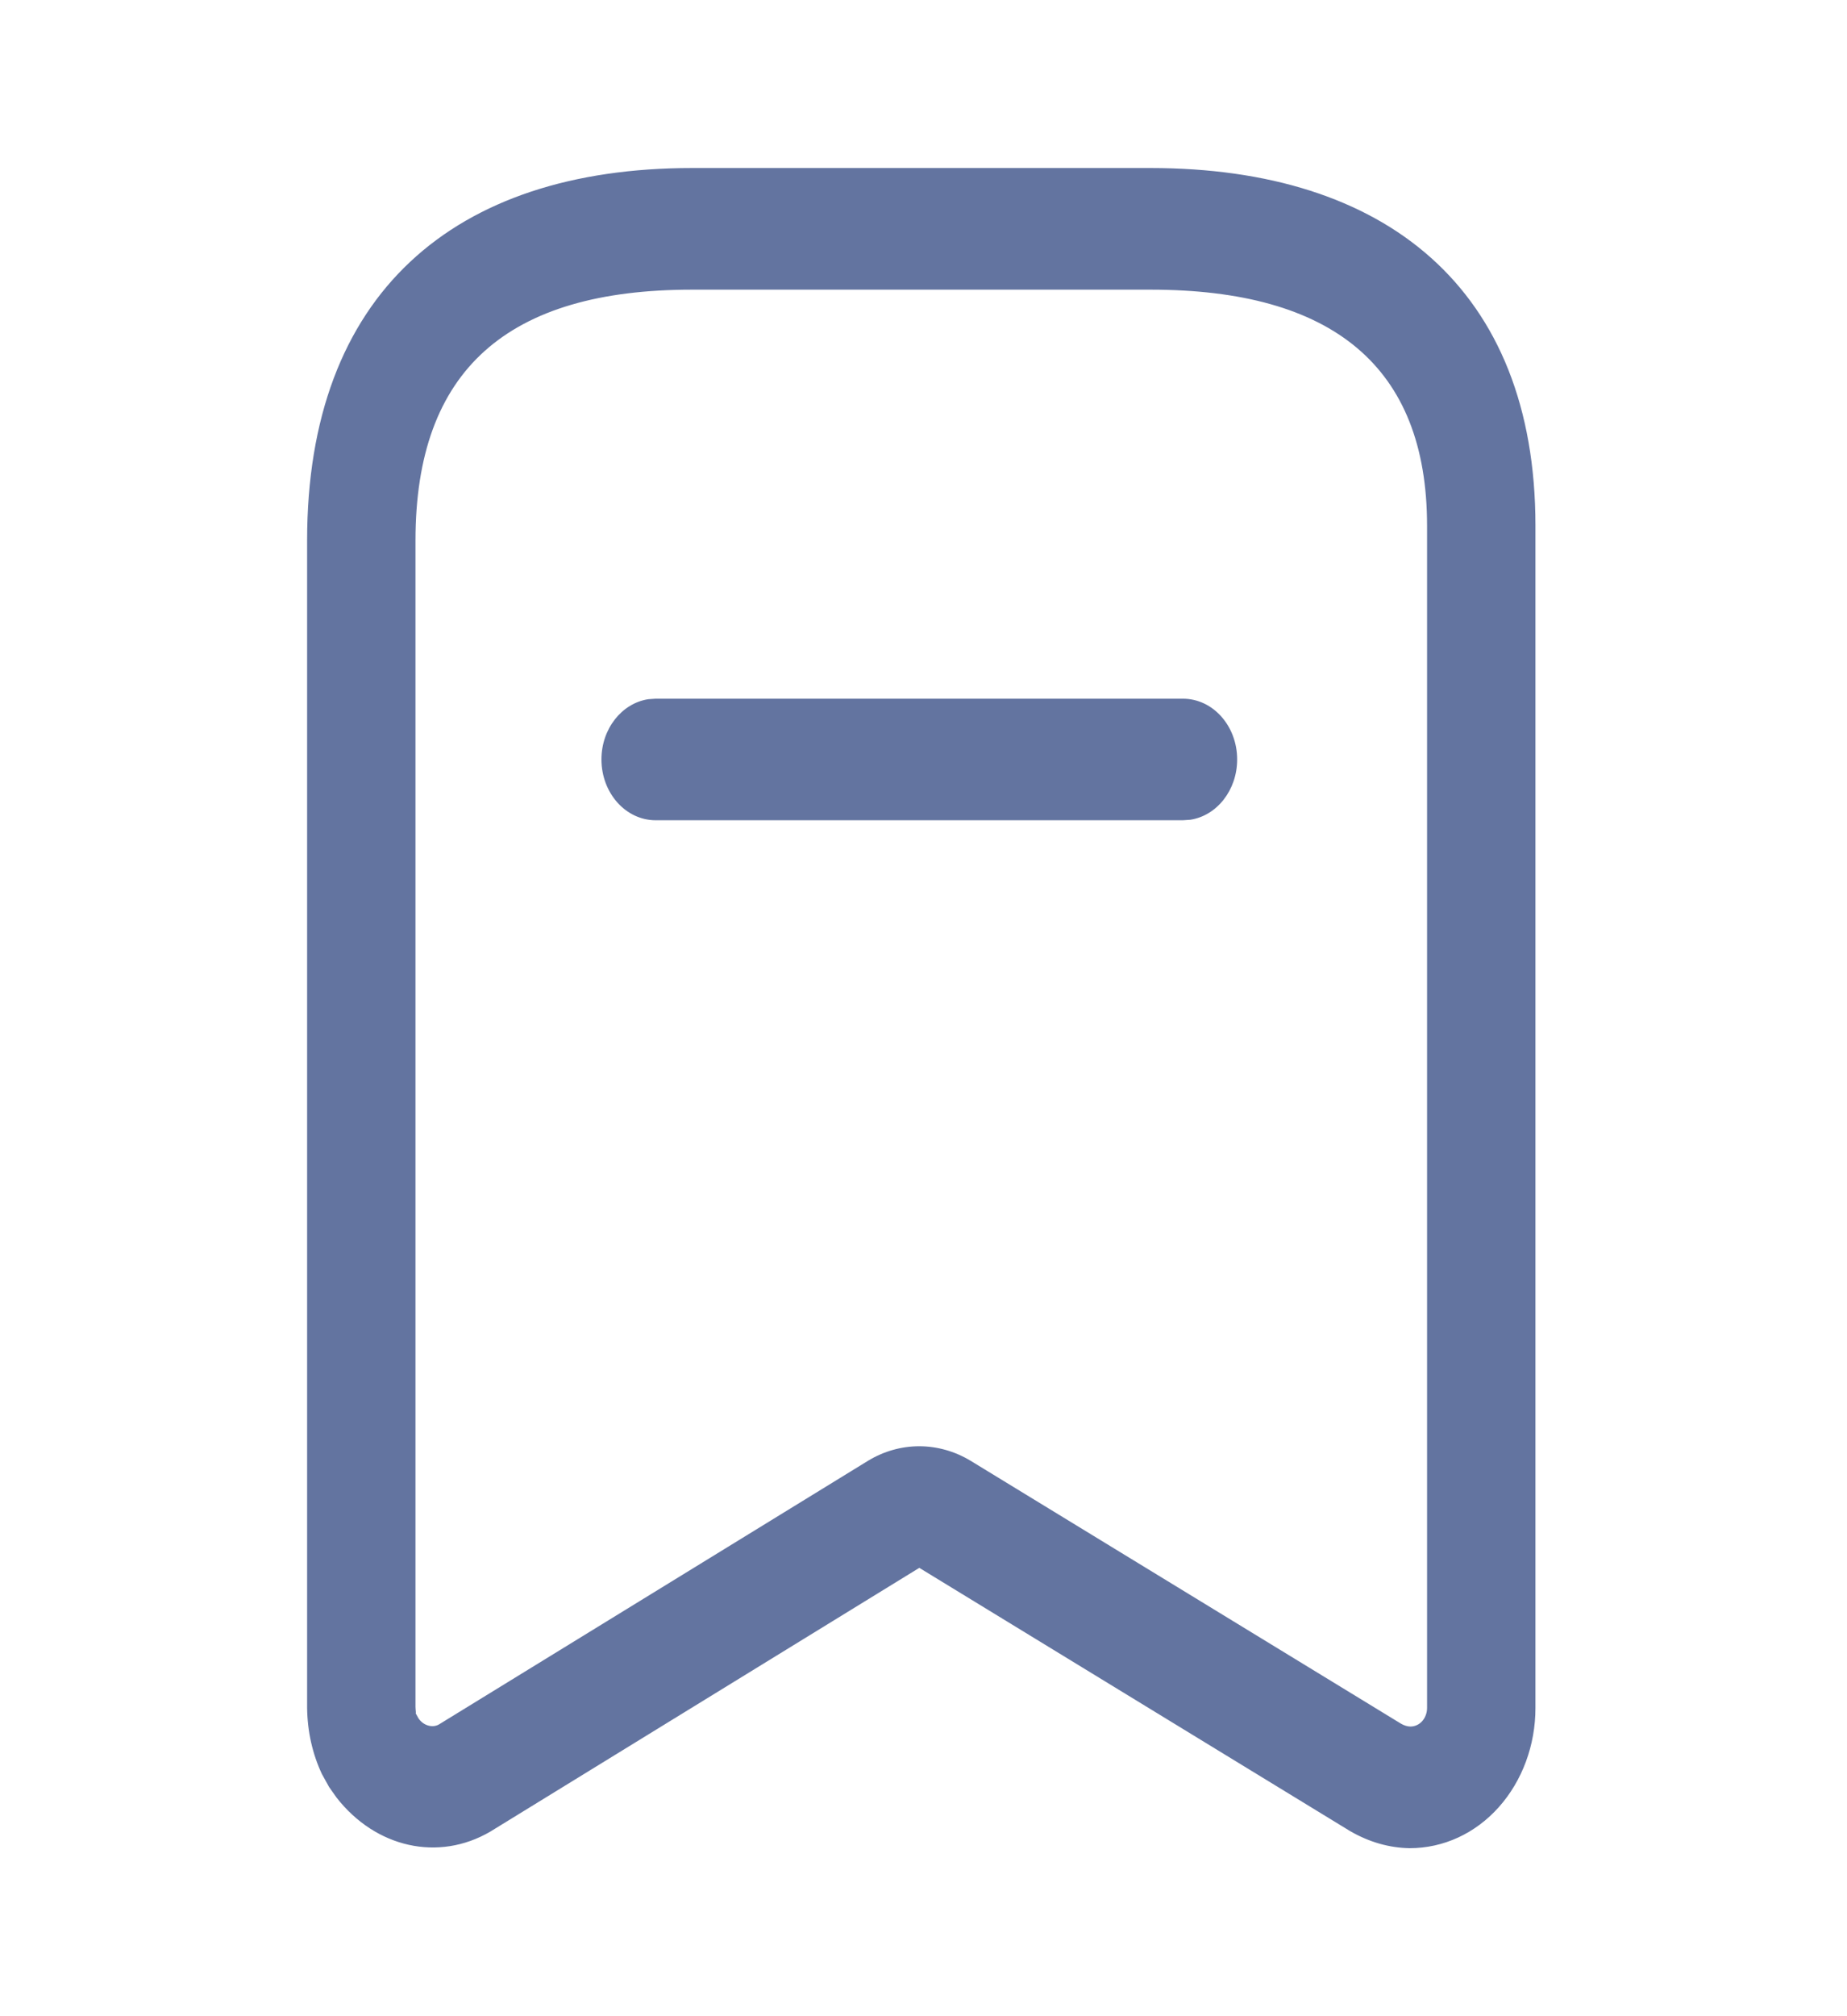 <svg width="22" height="24" viewBox="0 0 22 24" fill="none" xmlns="http://www.w3.org/2000/svg">
<path d="M13.704 2C16.504 2 18.289 3.435 18.289 6.258V20.331C18.289 20.774 18.132 21.198 17.853 21.511C17.574 21.824 17.195 22 16.79 22C16.549 21.996 16.311 21.929 16.082 21.797L10.95 18.663L5.838 21.804C5.223 22.162 4.477 21.997 4.009 21.398L3.92 21.272L3.834 21.117C3.722 20.878 3.662 20.613 3.658 20.331V6.434C3.658 3.499 5.404 2 8.243 2H13.704ZM13.704 3.448H8.243C6.053 3.448 4.949 4.396 4.949 6.434L4.949 20.319C4.95 20.363 4.959 20.407 4.949 20.39L4.983 20.452C5.042 20.542 5.153 20.572 5.23 20.526L10.34 17.388C10.72 17.158 11.179 17.158 11.562 17.389L16.686 20.517C16.724 20.54 16.767 20.552 16.8 20.552C16.853 20.552 16.903 20.529 16.94 20.488C16.977 20.446 16.998 20.39 16.998 20.331V6.258C16.998 4.358 15.866 3.448 13.704 3.448ZM14.09 8.317C14.447 8.317 14.736 8.641 14.736 9.04C14.736 9.407 14.493 9.71 14.178 9.758L14.09 9.764H7.81C7.453 9.764 7.164 9.44 7.164 9.04C7.164 8.674 7.407 8.371 7.722 8.323L7.81 8.317H14.09Z" fill="#6374A0"/>
</svg>
